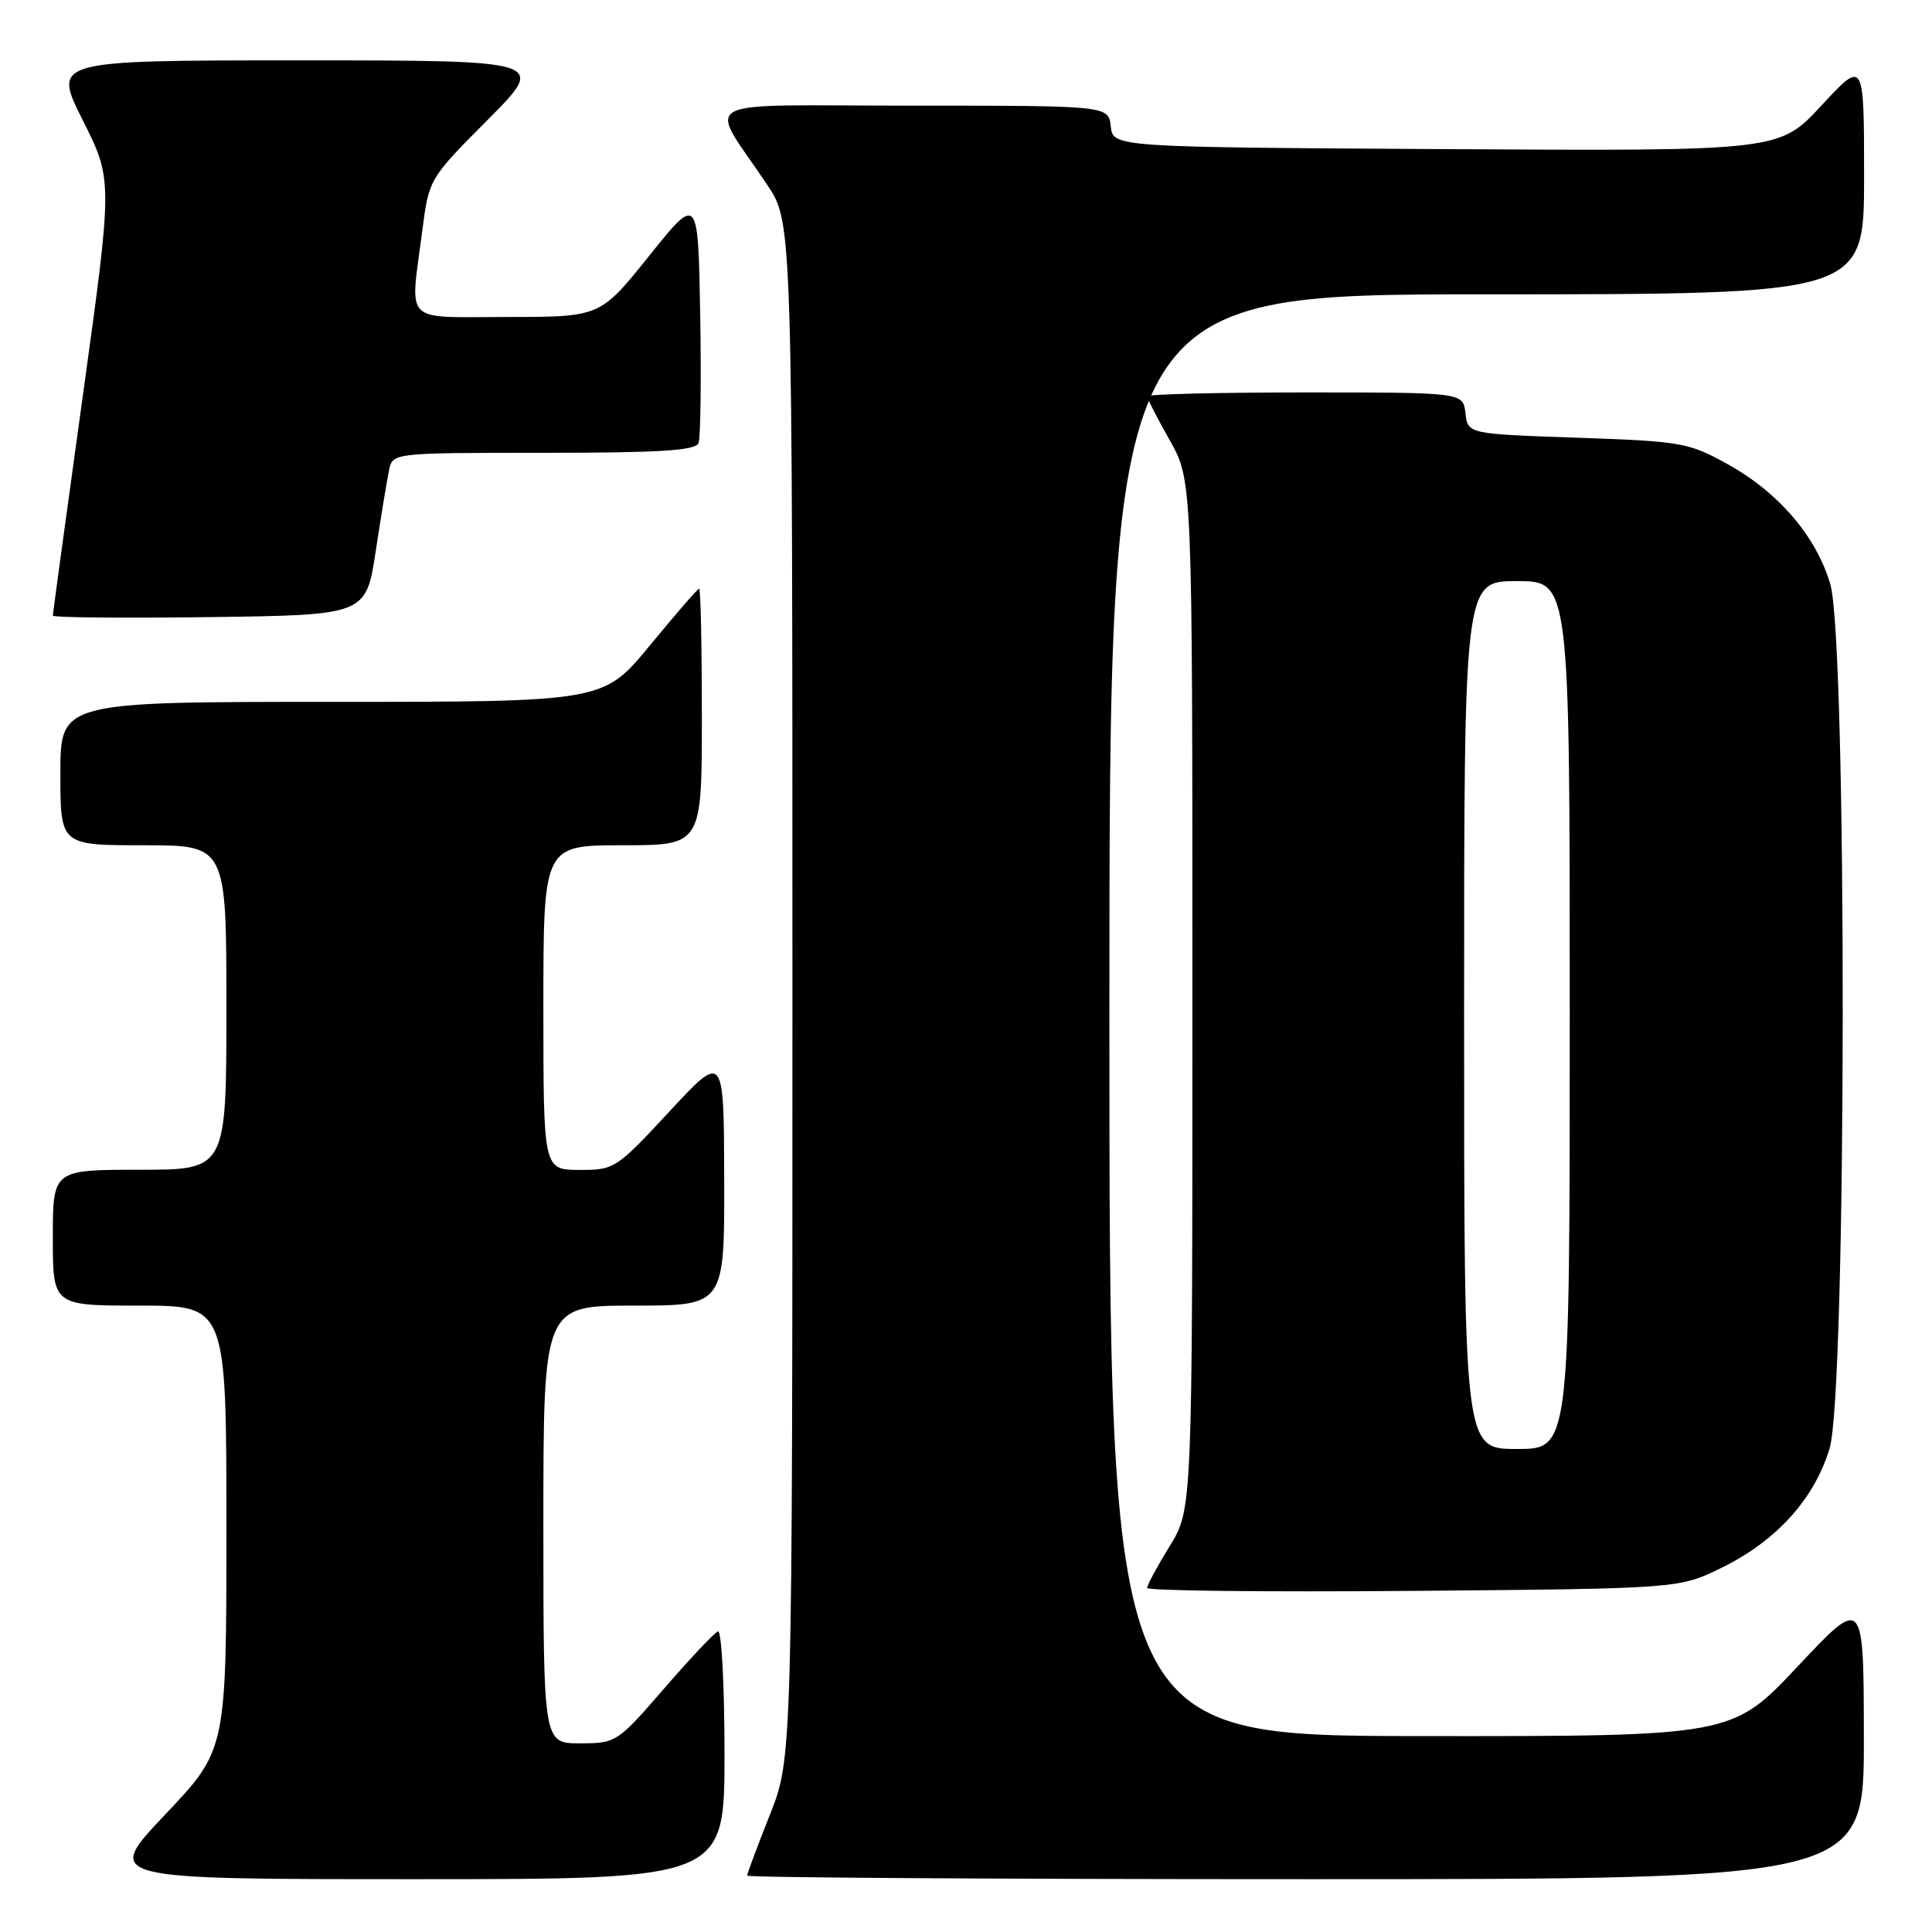 <?xml version="1.0" encoding="UTF-8" standalone="no"?>
<!DOCTYPE svg PUBLIC "-//W3C//DTD SVG 1.1//EN" "http://www.w3.org/Graphics/SVG/1.1/DTD/svg11.dtd" >
<svg xmlns="http://www.w3.org/2000/svg" xmlns:xlink="http://www.w3.org/1999/xlink" version="1.1" viewBox="0 0 256 256">
 <g >
 <path fill="currentColor"
d=" M 96.00 232.42 C 96.00 223.30 95.61 215.98 95.13 216.17 C 94.66 216.35 91.44 219.76 87.99 223.75 C 81.80 230.89 81.64 231.00 76.85 231.00 C 72.00 231.00 72.00 231.00 72.00 202.00 C 72.00 173.00 72.00 173.00 84.00 173.00 C 96.00 173.00 96.00 173.00 95.96 156.25 C 95.92 139.50 95.92 139.50 88.71 147.27 C 81.65 154.88 81.40 155.04 76.75 155.02 C 72.00 155.00 72.00 155.00 72.00 133.50 C 72.00 112.00 72.00 112.00 82.50 112.00 C 93.00 112.00 93.00 112.00 93.00 95.00 C 93.00 85.65 92.84 78.00 92.64 78.00 C 92.45 78.00 89.52 81.38 86.13 85.50 C 79.97 93.00 79.97 93.00 43.99 93.00 C 8.00 93.00 8.00 93.00 8.00 102.50 C 8.00 112.00 8.00 112.00 19.00 112.00 C 30.00 112.00 30.00 112.00 30.00 133.50 C 30.00 155.00 30.00 155.00 18.50 155.00 C 7.00 155.00 7.00 155.00 7.00 164.00 C 7.00 173.00 7.00 173.00 18.50 173.00 C 30.00 173.00 30.00 173.00 30.00 202.43 C 30.00 231.87 30.00 231.87 21.89 240.43 C 13.78 249.00 13.78 249.00 54.89 249.00 C 96.00 249.00 96.00 249.00 96.00 232.42 Z  M 246.97 230.25 C 246.95 211.50 246.95 211.50 238.22 220.79 C 229.50 230.07 229.50 230.07 188.25 230.04 C 147.00 230.00 147.00 230.00 147.00 134.50 C 147.00 39.00 147.00 39.00 197.00 39.00 C 247.00 39.00 247.00 39.00 247.00 23.44 C 247.00 7.89 247.00 7.89 241.38 13.95 C 235.77 20.02 235.77 20.02 191.63 19.76 C 147.50 19.50 147.50 19.50 147.18 16.75 C 146.87 14.00 146.87 14.00 120.82 14.00 C 91.34 14.00 93.76 12.67 101.66 24.49 C 105.00 29.47 105.00 29.47 105.00 131.21 C 105.00 232.95 105.00 232.95 102.00 240.50 C 100.35 244.65 99.00 248.27 99.00 248.53 C 99.00 248.79 132.30 249.00 173.00 249.00 C 247.00 249.00 247.00 249.00 246.97 230.25 Z  M 228.16 207.72 C 235.41 204.16 240.46 198.56 242.44 191.88 C 244.70 184.27 244.77 84.96 242.52 77.39 C 240.64 71.03 235.66 65.23 228.86 61.47 C 223.78 58.65 222.75 58.47 209.00 58.00 C 194.50 57.50 194.50 57.50 194.18 54.75 C 193.87 52.00 193.87 52.00 172.93 52.00 C 161.42 52.00 152.00 52.23 152.00 52.52 C 152.00 52.80 153.35 55.42 155.00 58.35 C 158.00 63.66 158.00 63.66 158.00 131.82 C 158.00 199.97 158.00 199.97 155.00 204.85 C 153.35 207.53 152.00 210.03 152.00 210.41 C 152.00 210.79 167.86 210.96 187.25 210.80 C 222.50 210.50 222.50 210.50 228.16 207.72 Z  M 49.79 73.00 C 50.50 68.33 51.30 63.49 51.56 62.25 C 52.04 60.01 52.11 60.00 72.05 60.00 C 87.47 60.00 92.18 59.70 92.56 58.71 C 92.83 58.00 92.93 50.31 92.78 41.62 C 92.50 25.81 92.50 25.81 86.01 33.91 C 79.52 42.00 79.52 42.00 67.26 42.00 C 53.18 42.00 54.34 43.16 55.95 30.60 C 56.84 23.70 56.84 23.70 64.65 15.85 C 72.45 8.00 72.45 8.00 39.72 8.00 C 6.98 8.00 6.98 8.00 10.96 15.92 C 14.94 23.84 14.94 23.84 10.97 52.47 C 8.79 68.22 7.00 81.31 7.00 81.57 C 7.00 81.83 16.34 81.92 27.75 81.77 C 48.50 81.50 48.50 81.50 49.79 73.00 Z  M 194.00 134.50 C 194.00 77.00 194.00 77.00 201.00 77.00 C 208.00 77.00 208.00 77.00 208.00 134.50 C 208.00 192.00 208.00 192.00 201.00 192.00 C 194.00 192.00 194.00 192.00 194.00 134.50 Z "/>
</g>
</svg>